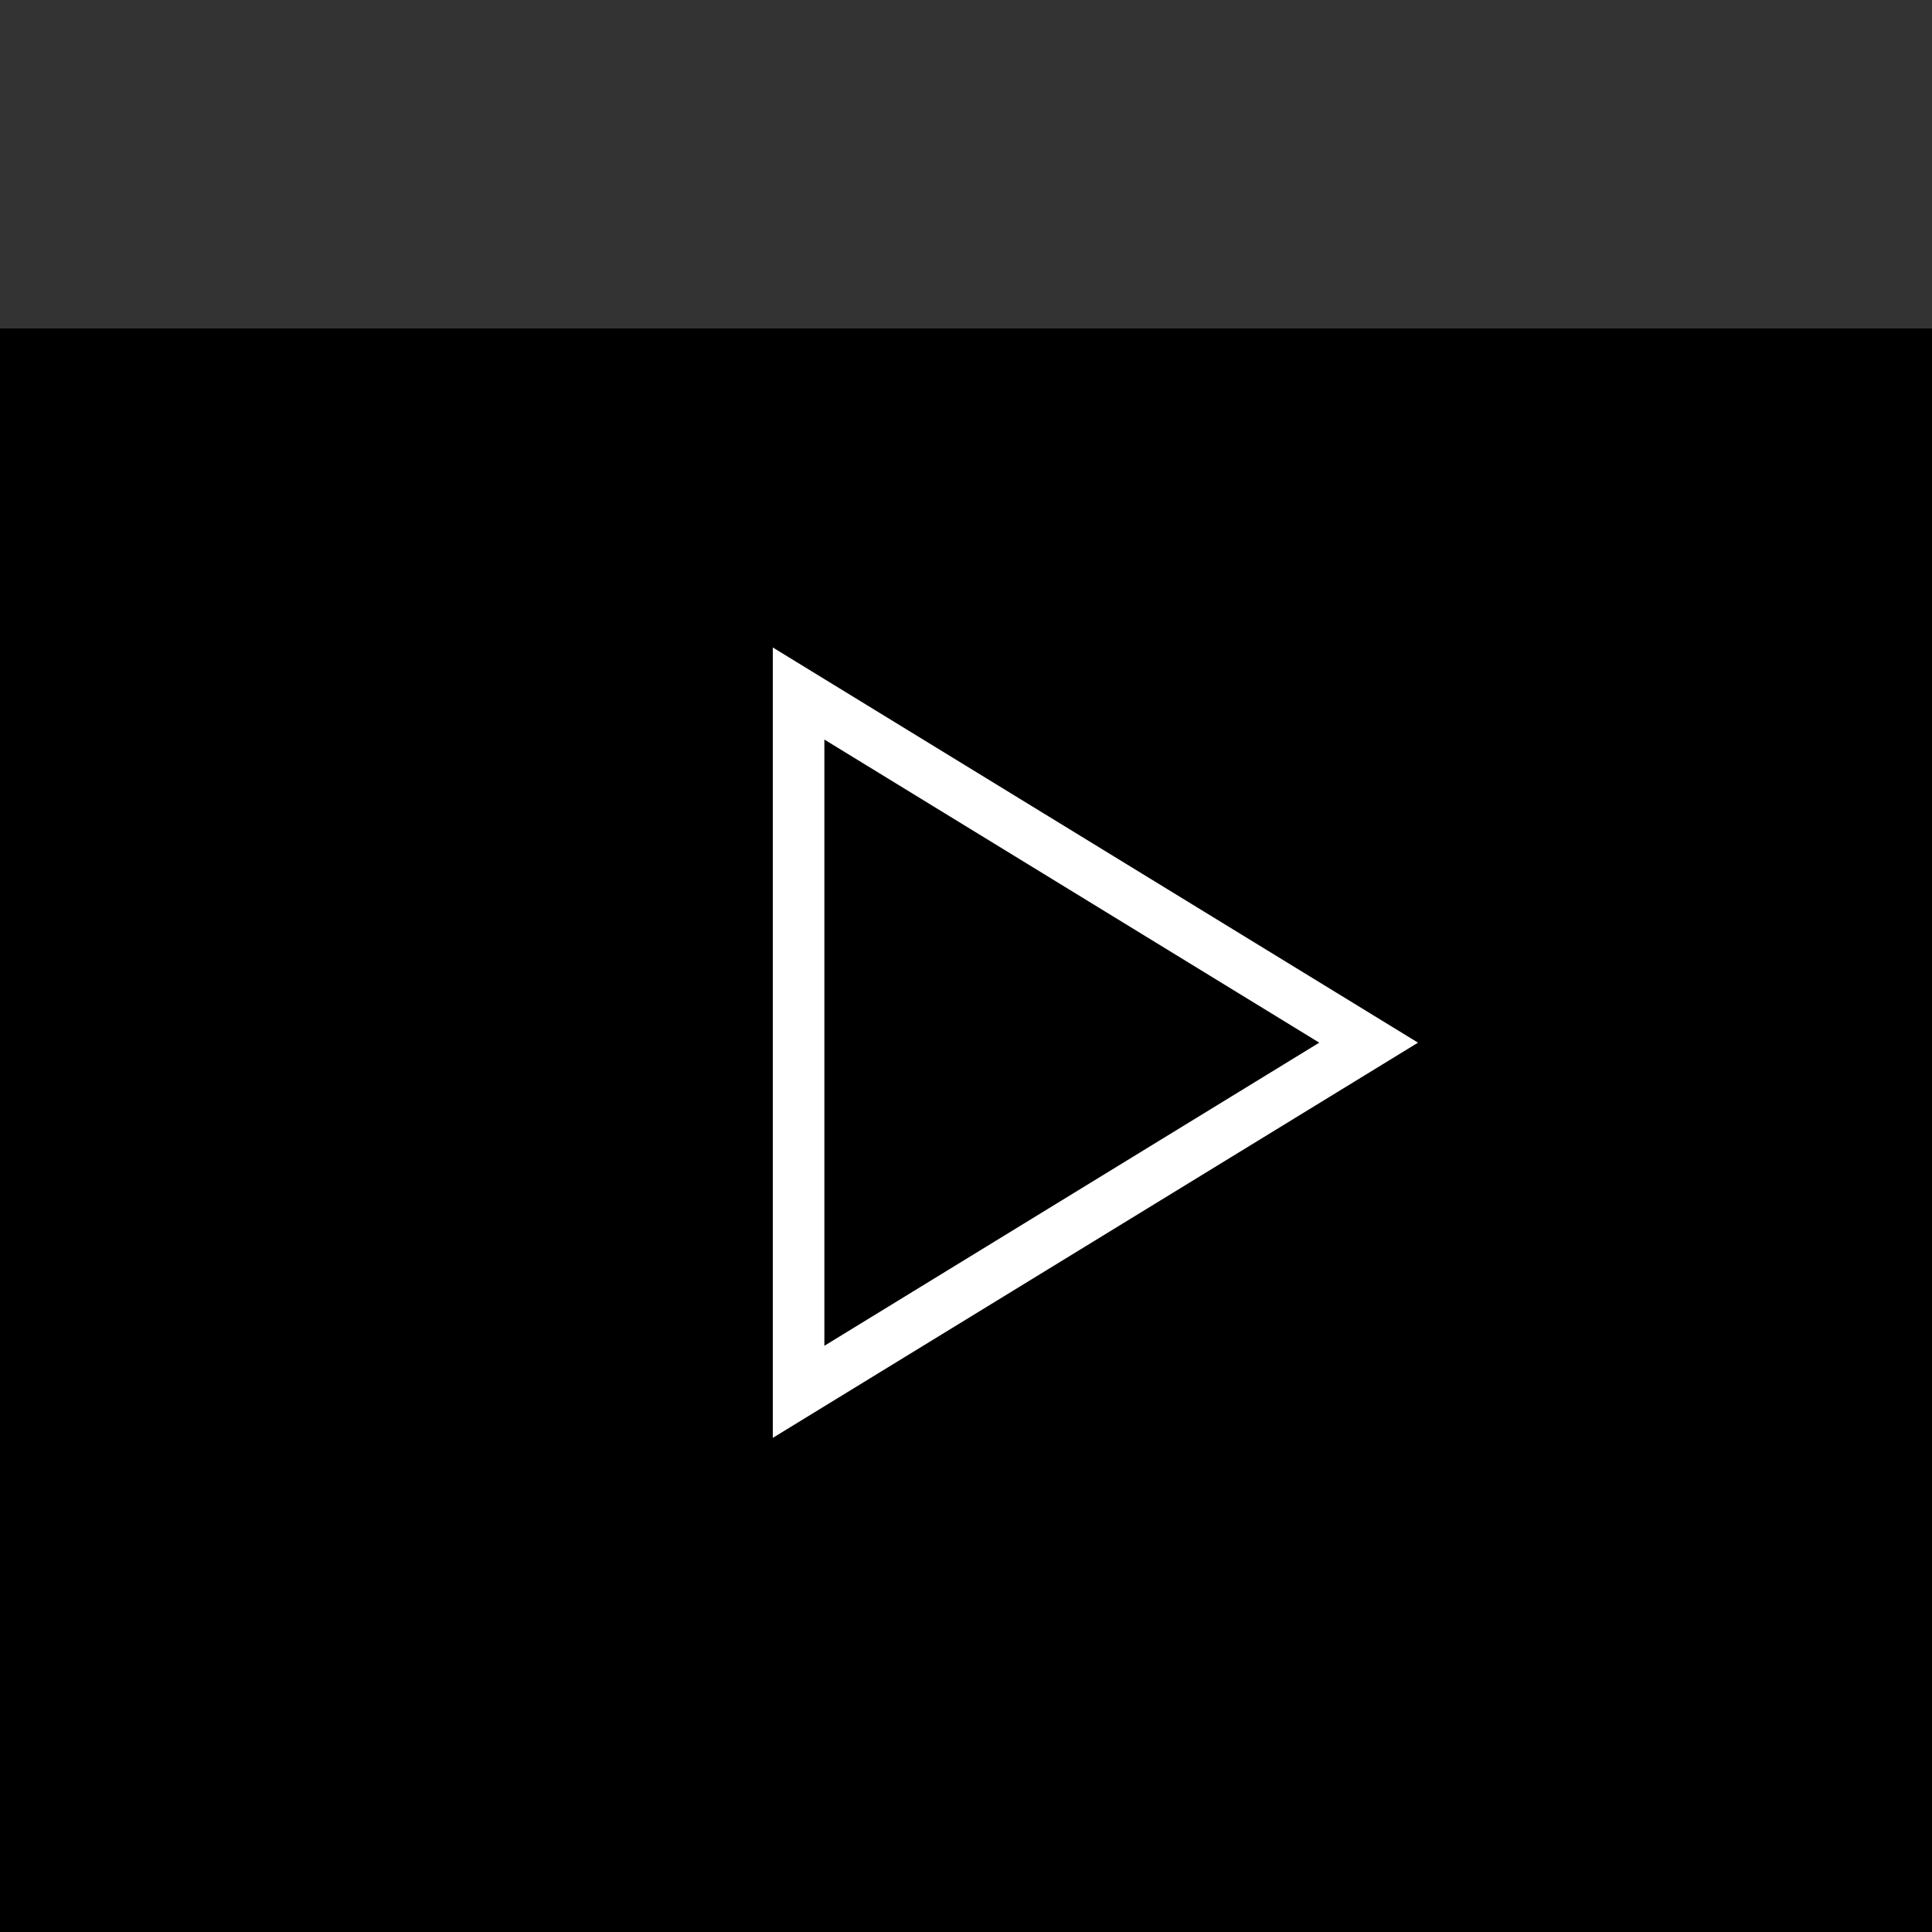 <svg width="100" height="100" viewBox="0 0 100 100" fill="none" xmlns="http://www.w3.org/2000/svg">
<rect x="0" y="0" width="100" height="100" fill="#808080" stroke="none"/>
<g clip-path="url(#clip0)">
<rect width="100" height="100" fill="black"/>
<path fill-rule="evenodd" clip-rule="evenodd" d="M40 33.513L42.032 34.758L71.538 52.83L73.396 53.968L71.538 55.106L42.032 73.179L40 74.424V72.041V35.896V33.513ZM42.669 38.279V69.658L68.285 53.968L42.669 38.279Z" fill="white"/>
<rect x="-5" width="109" height="17" fill="#333333"/>
</g>
<defs>
<clipPath id="clip0">
<rect width="100" height="100" fill="white"/>
</clipPath>
</defs>
</svg>
